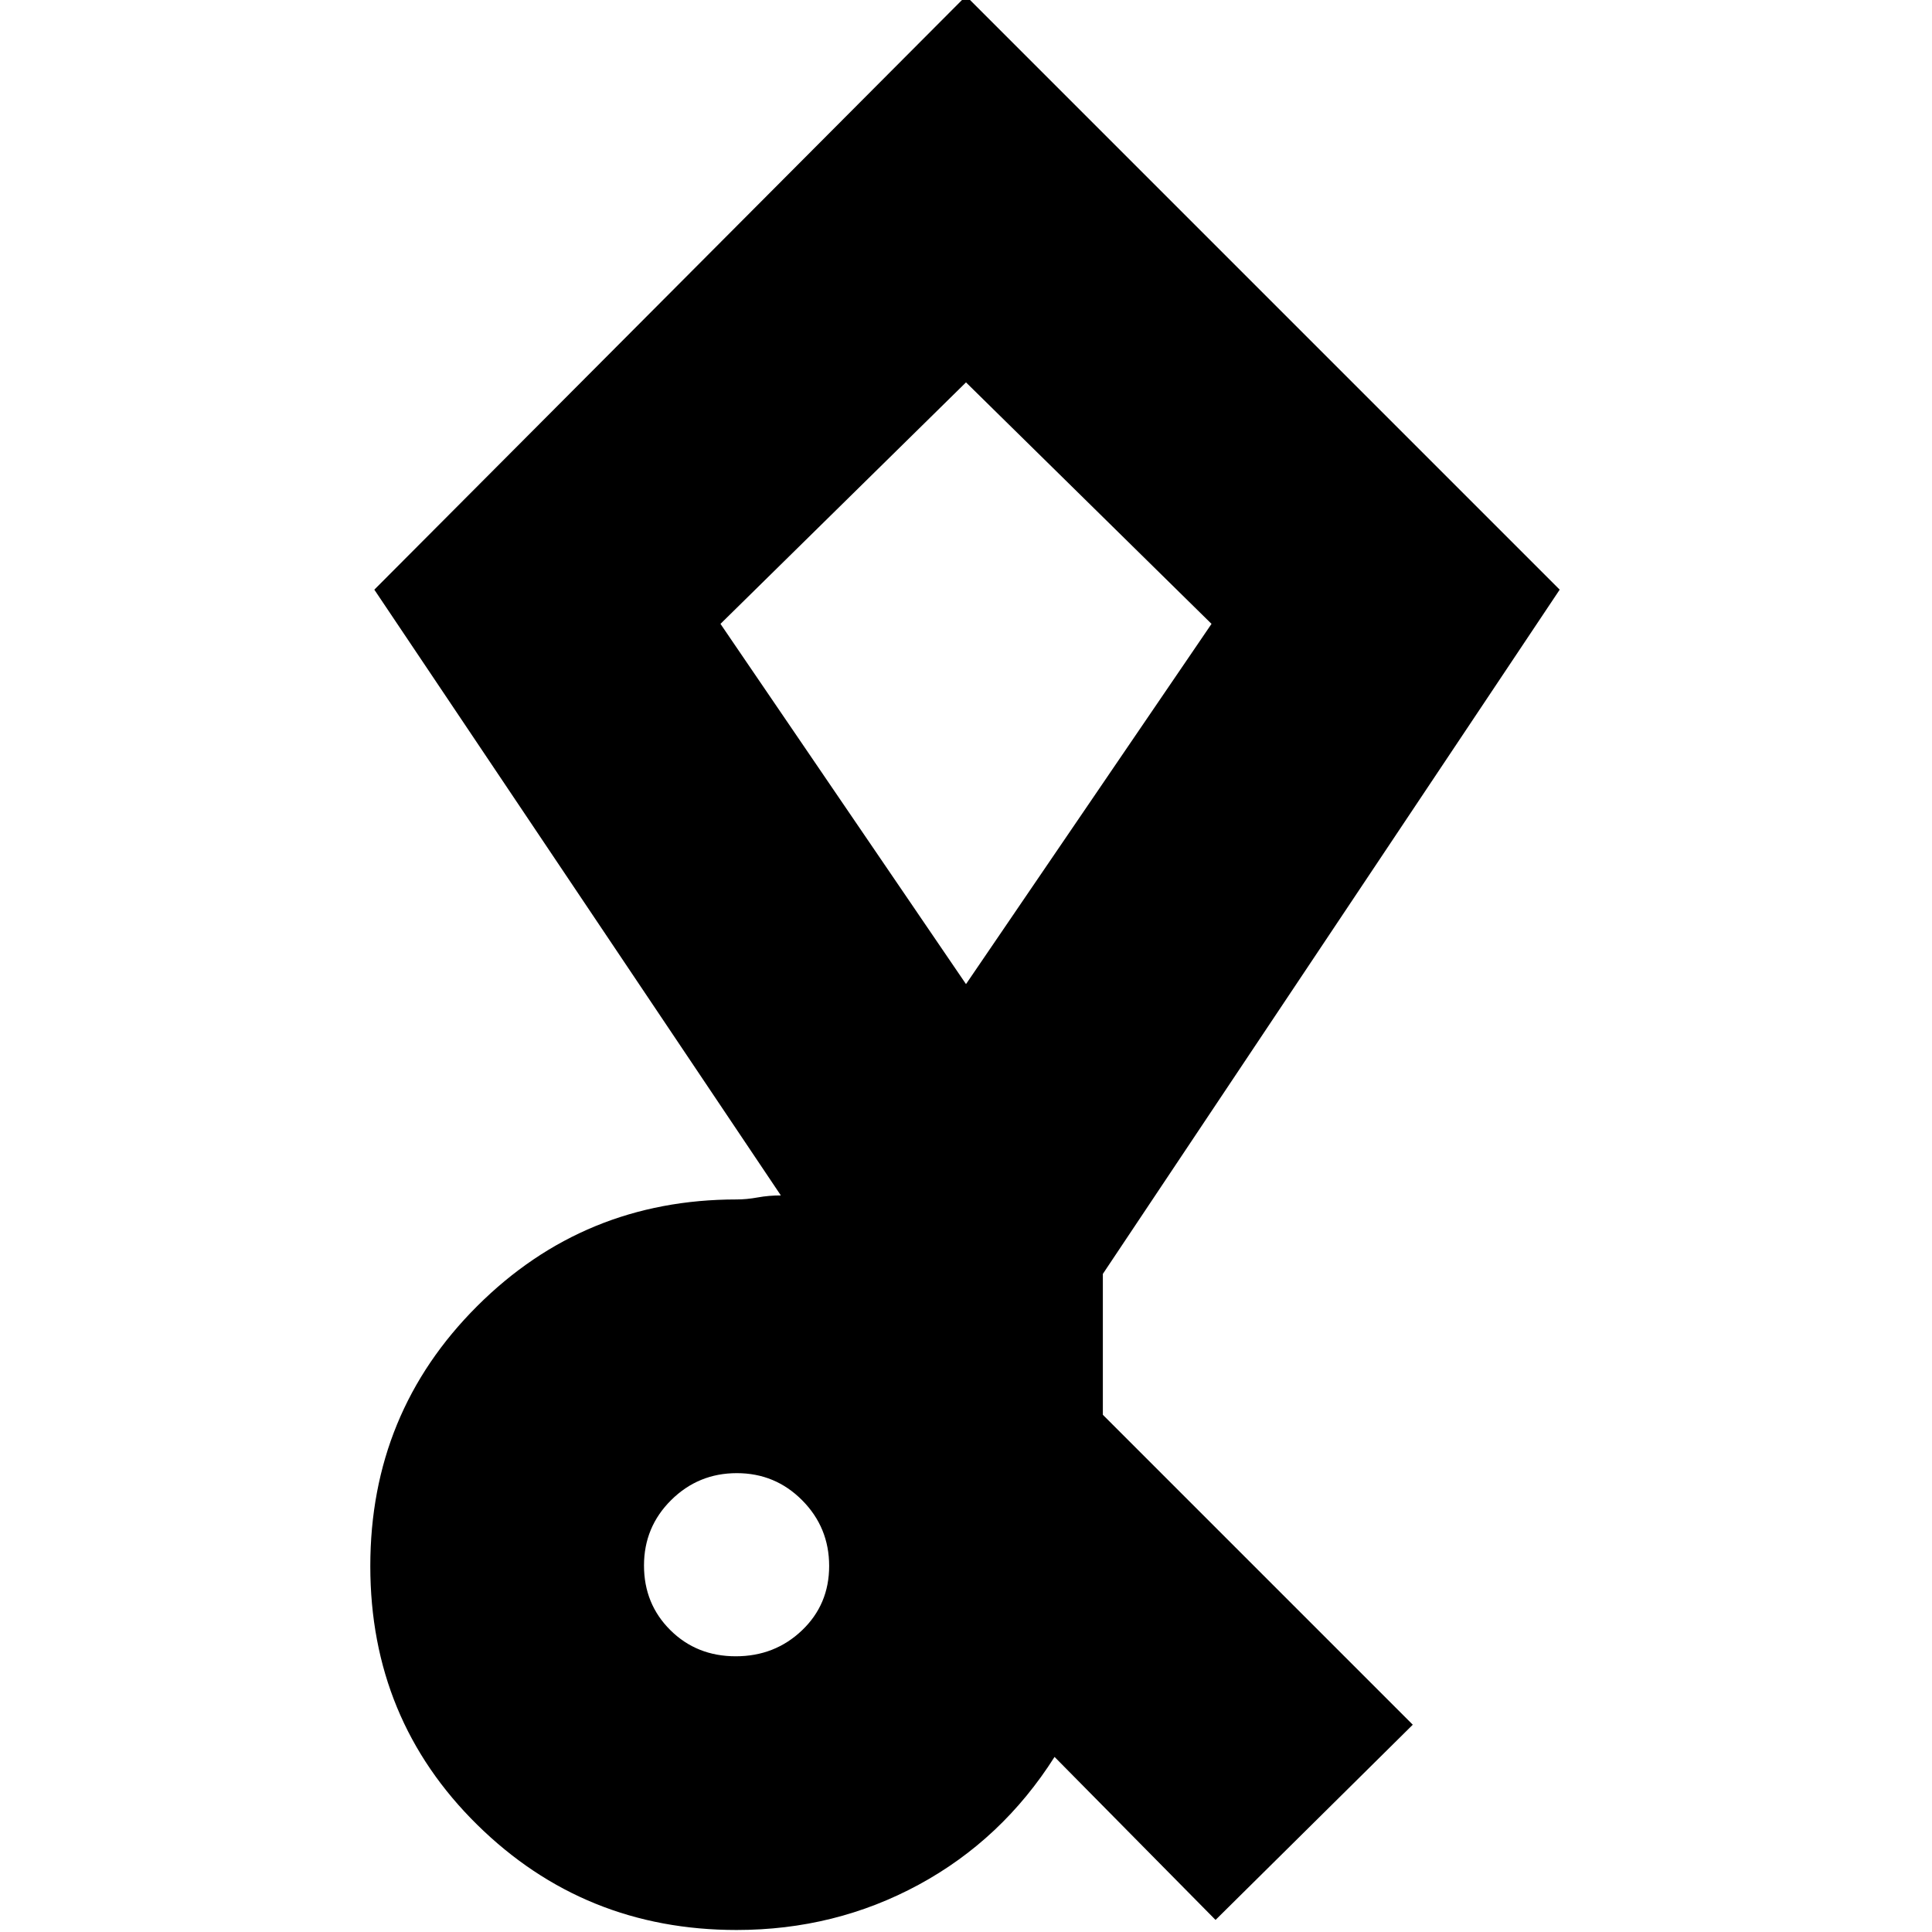 <svg xmlns="http://www.w3.org/2000/svg" height="24" viewBox="0 -960 960 960" width="24"><path d="m604-6-80-81q-26 41-67.5 63.5T366-1q-75.793 0-128.896-52.309Q184-105.618 184-181.809T237.104-311Q290.207-364 366-364q5 0 10.5-1t11.5-1L186-667l294-295 295 295-227 340v70l154 154-98 97ZM365.588-137Q385-137 398.5-149.882q13.5-12.883 13.5-32Q412-201 398.618-214.5q-13.383-13.5-32.5-13.5Q347-228 333.5-214.618q-13.5 13.383-13.5 32.5Q320-163 333.088-150q13.088 13 32.5 13ZM480-471l122-179-122-120-122 120 122 179Zm0-149Z"/></svg>